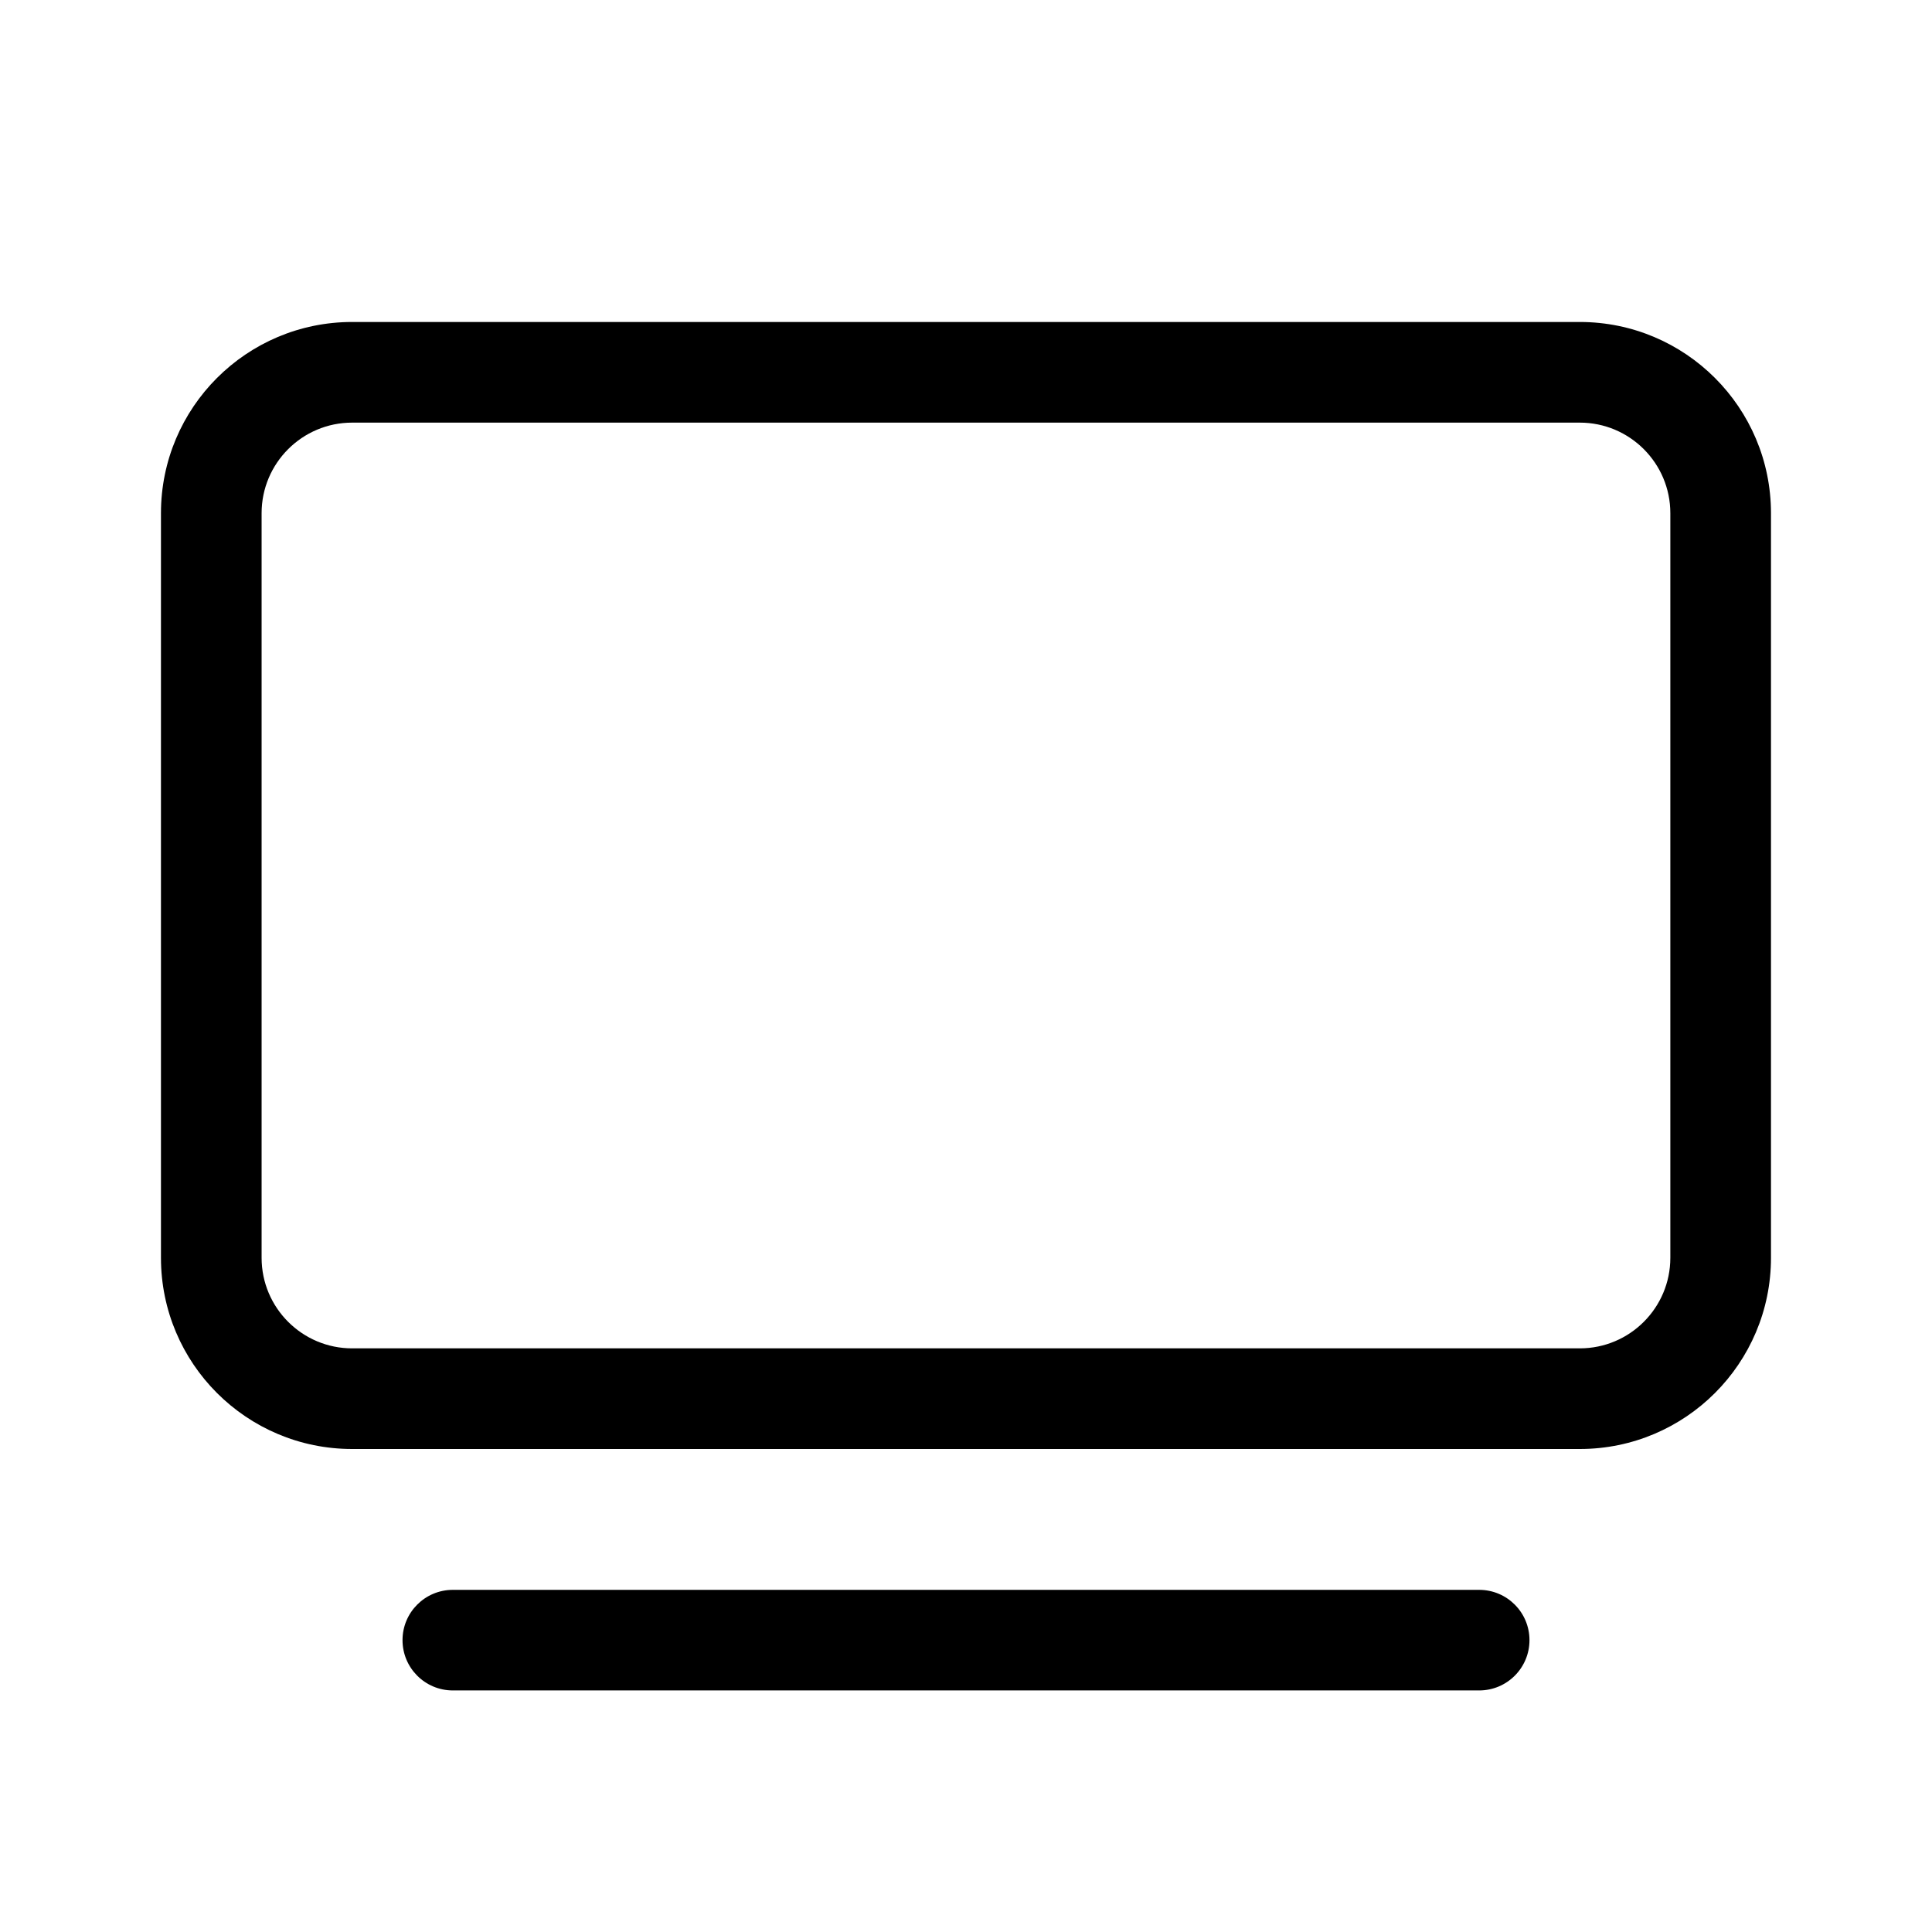 <!-- Generated by IcoMoon.io -->
<svg version="1.1" xmlns="http://www.w3.org/2000/svg" width="32" height="32" viewBox="0 0 32 32">
<title>tv</title>
<path d="M5.833 5.333c-1.749 0-3.167 1.418-3.167 3.167v0 12.333c0 1.749 1.418 3.167 3.167 3.167v0h20.333c1.749 0 3.167-1.418 3.167-3.167v0-12.333c0-1.749-1.418-3.167-3.167-3.167v0h-20.333zM4.333 8.5c0-0.828 0.672-1.5 1.5-1.5v0h20.333c0.828 0 1.5 0.672 1.5 1.5v0 12.333c0 0.828-0.672 1.5-1.5 1.5v0h-20.333c-0.828 0-1.5-0.672-1.5-1.5v0-12.333zM7.5 26.333c-0.46 0-0.833 0.373-0.833 0.833s0.373 0.833 0.833 0.833v0h17c0.46 0 0.833-0.373 0.833-0.833s-0.373-0.833-0.833-0.833v0h-17z"></path>
</svg>
